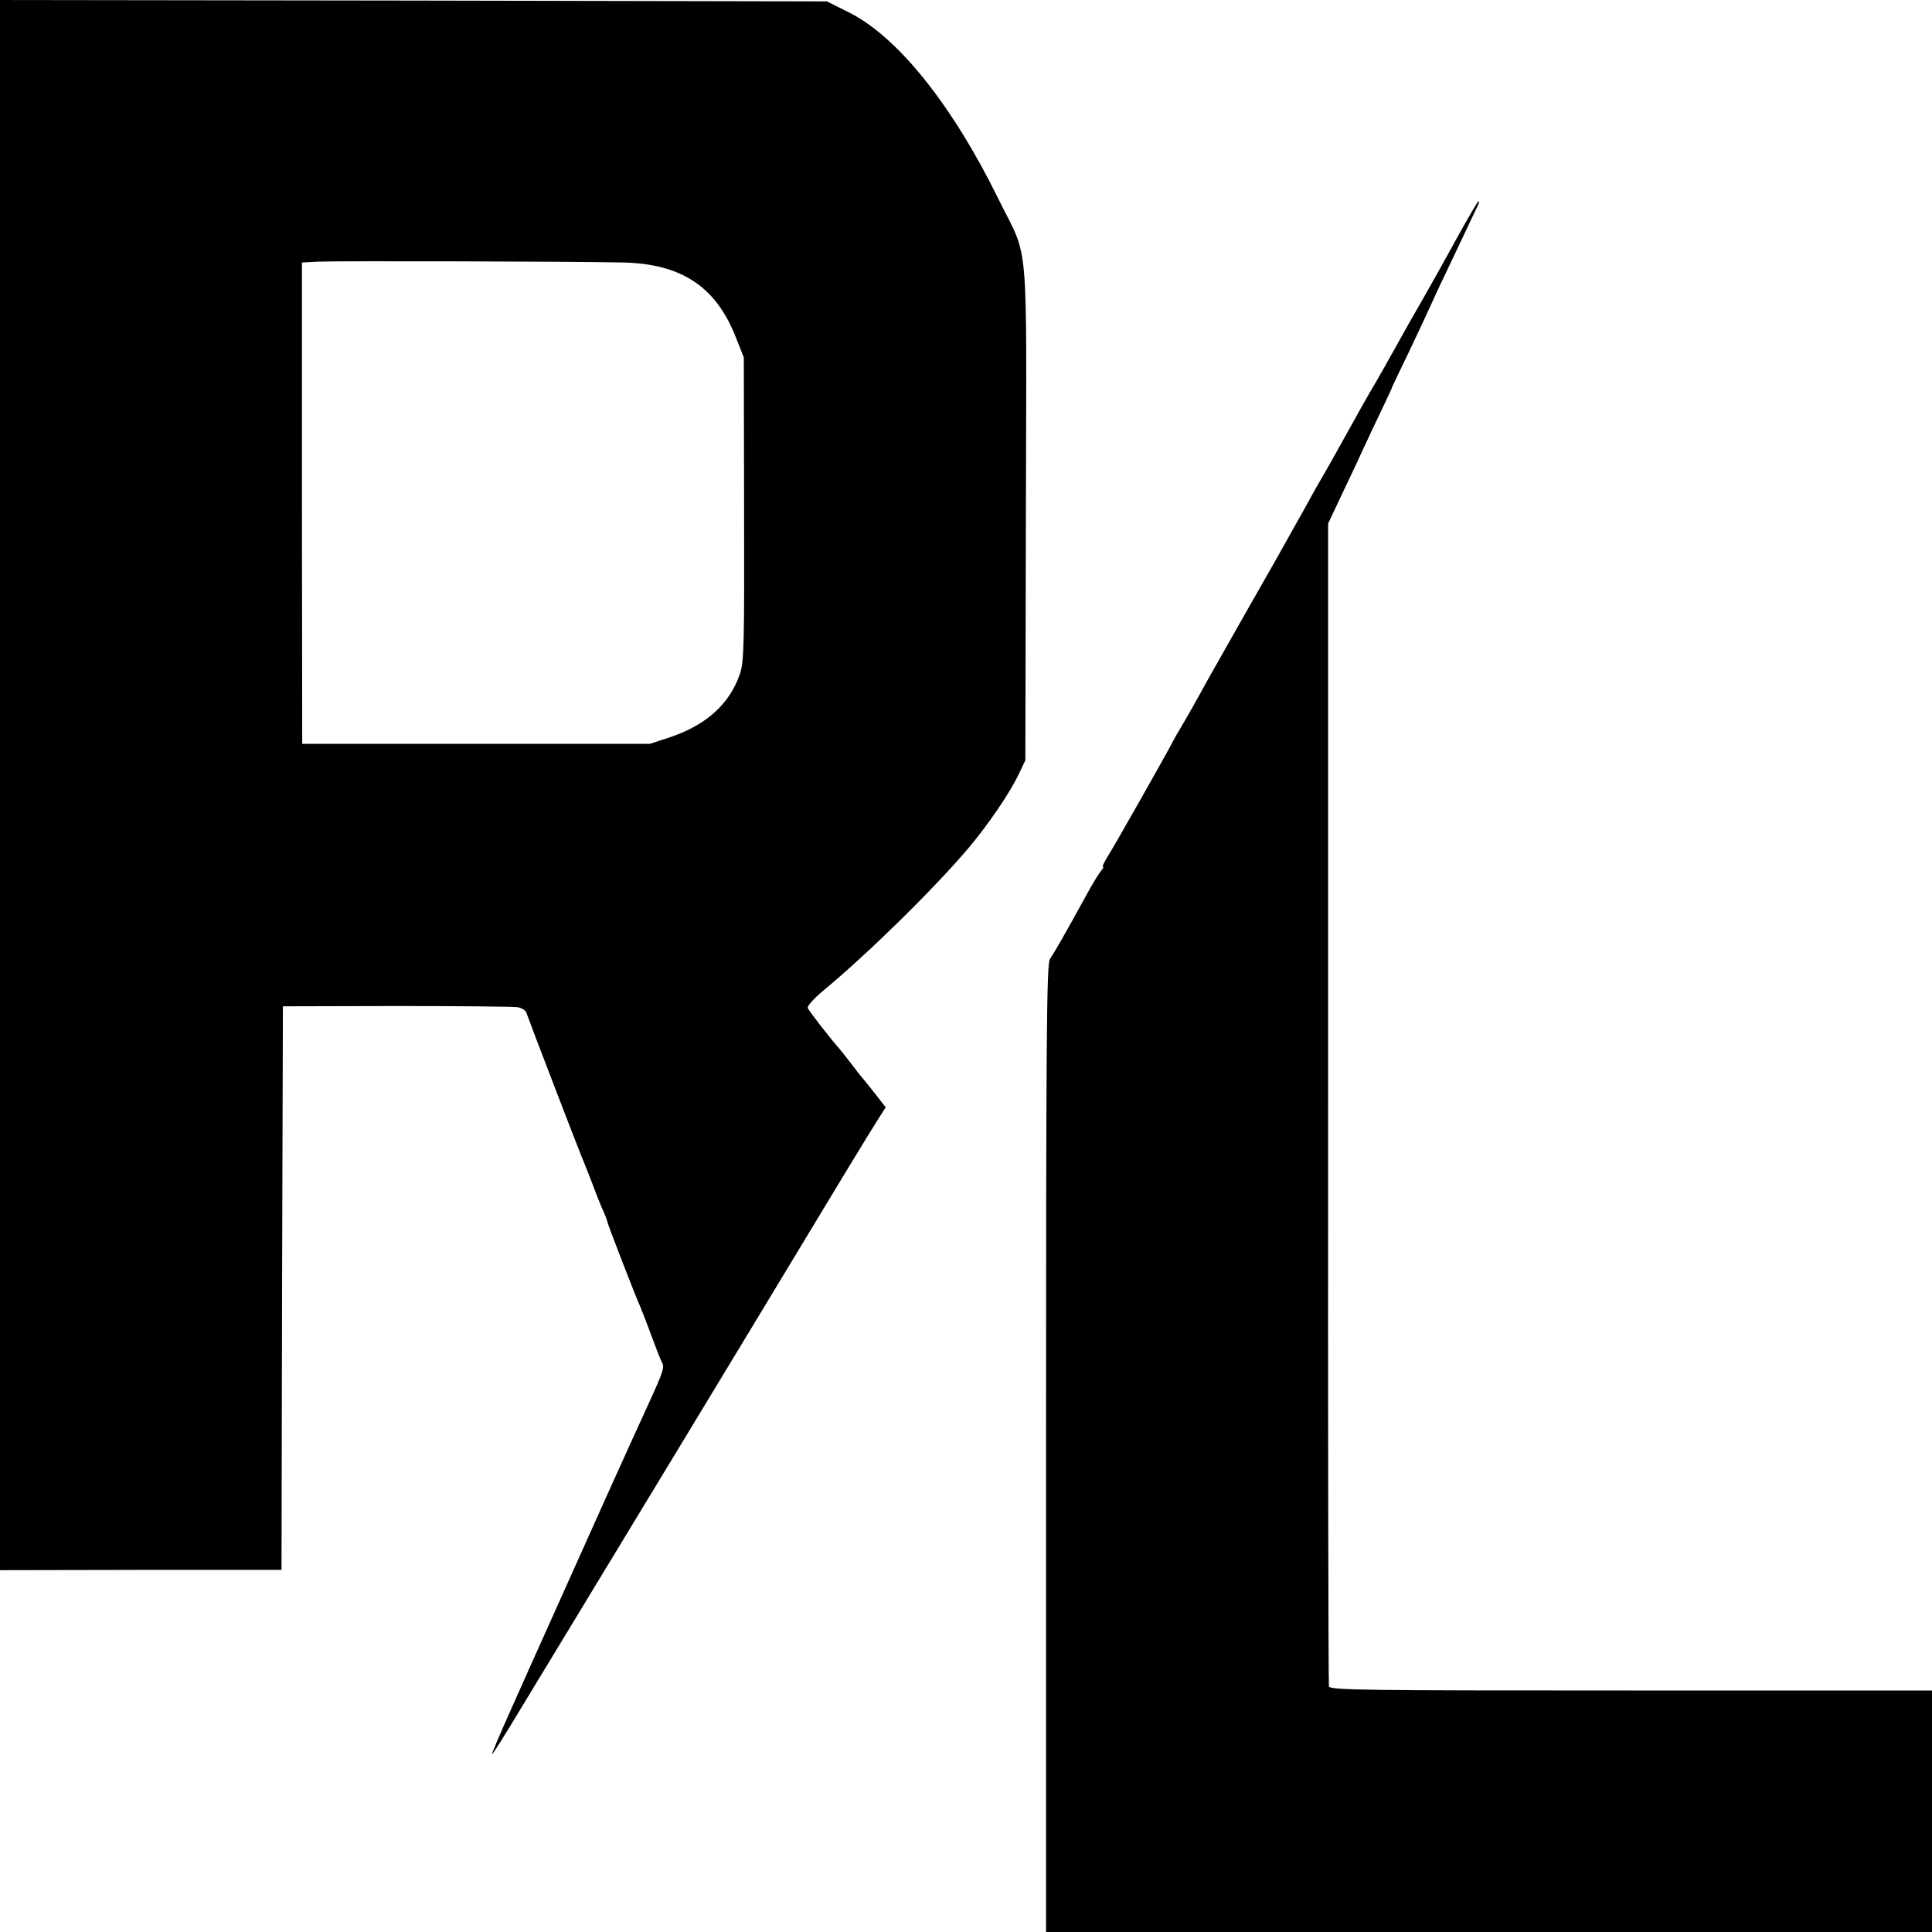 <?xml version="1.0" standalone="no"?>
<!DOCTYPE svg PUBLIC "-//W3C//DTD SVG 20010904//EN"
 "http://www.w3.org/TR/2001/REC-SVG-20010904/DTD/svg10.dtd">
<svg version="1.0" xmlns="http://www.w3.org/2000/svg"
 width="700pt" height="700pt" viewBox="0 0 700 700"
 preserveAspectRatio="xMidYMid meet">
<g transform="translate(0,700) scale(0.1,-0.1)"
fill="#000000" stroke="none">
<path d="M0 4156 l0 -2845 510 1 510 0 2 1021 3 1021 410 1 c226 0 423 -2 438
-4 16 -2 31 -11 34 -20 15 -43 187 -490 198 -516 7 -16 23 -57 36 -90 12 -33
30 -79 40 -102 11 -23 19 -45 19 -48 0 -7 105 -278 120 -310 5 -11 23 -58 40
-104 17 -46 34 -90 39 -99 9 -16 4 -32 -50 -150 -48 -103 -251 -554 -346 -767
-47 -104 -116 -259 -154 -344 -38 -85 -68 -155 -66 -157 1 -2 48 72 103 164
90 148 199 328 544 897 118 195 496 819 632 1045 55 91 111 182 124 202 l23
36 -42 54 c-23 29 -44 55 -47 58 -3 3 -17 21 -31 40 -15 19 -35 45 -45 57 -41
47 -106 131 -117 150 -4 6 18 32 55 63 162 134 400 368 525 515 72 85 152 202
184 270 l24 50 2 901 c2 1032 13 904 -100 1134 -168 342 -367 590 -545 677
l-76 38 -1498 3 -1498 2 0 -2844z m2255 1893 c213 -4 339 -87 411 -271 l29
-73 1 -549 c1 -484 0 -555 -15 -597 -37 -110 -123 -187 -256 -231 l-70 -23
-630 0 -630 0 -1 872 0 872 60 3 c60 3 904 1 1101 -3z"/>
<path d="M5290 6158 c-70 -127 -90 -163 -147 -263 -22 -38 -53 -92 -68 -120
-40 -72 -94 -168 -105 -185 -5 -8 -46 -80 -90 -160 -44 -80 -85 -152 -90 -160
-5 -8 -32 -55 -59 -105 -95 -170 -118 -211 -226 -400 -59 -104 -119 -210 -133
-235 -29 -54 -82 -147 -99 -175 -7 -11 -16 -27 -20 -35 -17 -35 -217 -388
-239 -422 -13 -21 -21 -38 -18 -38 4 0 0 -8 -8 -17 -8 -10 -32 -49 -53 -88
-73 -134 -115 -206 -131 -230 -12 -16 -14 -299 -14 -1772 l0 -1753 1605 0
1605 0 0 438 0 437 -1090 0 c-965 0 -1091 1 -1095 15 -2 8 -4 960 -3 2114 l0
2099 50 106 c28 58 63 133 78 166 15 33 45 96 66 140 21 44 39 82 39 85 1 3
26 55 55 115 29 61 66 139 82 175 16 36 50 108 75 160 25 52 57 120 71 150 14
30 28 58 30 63 2 4 1 7 -2 7 -2 0 -32 -51 -66 -112z"/>
</g>
</svg>
